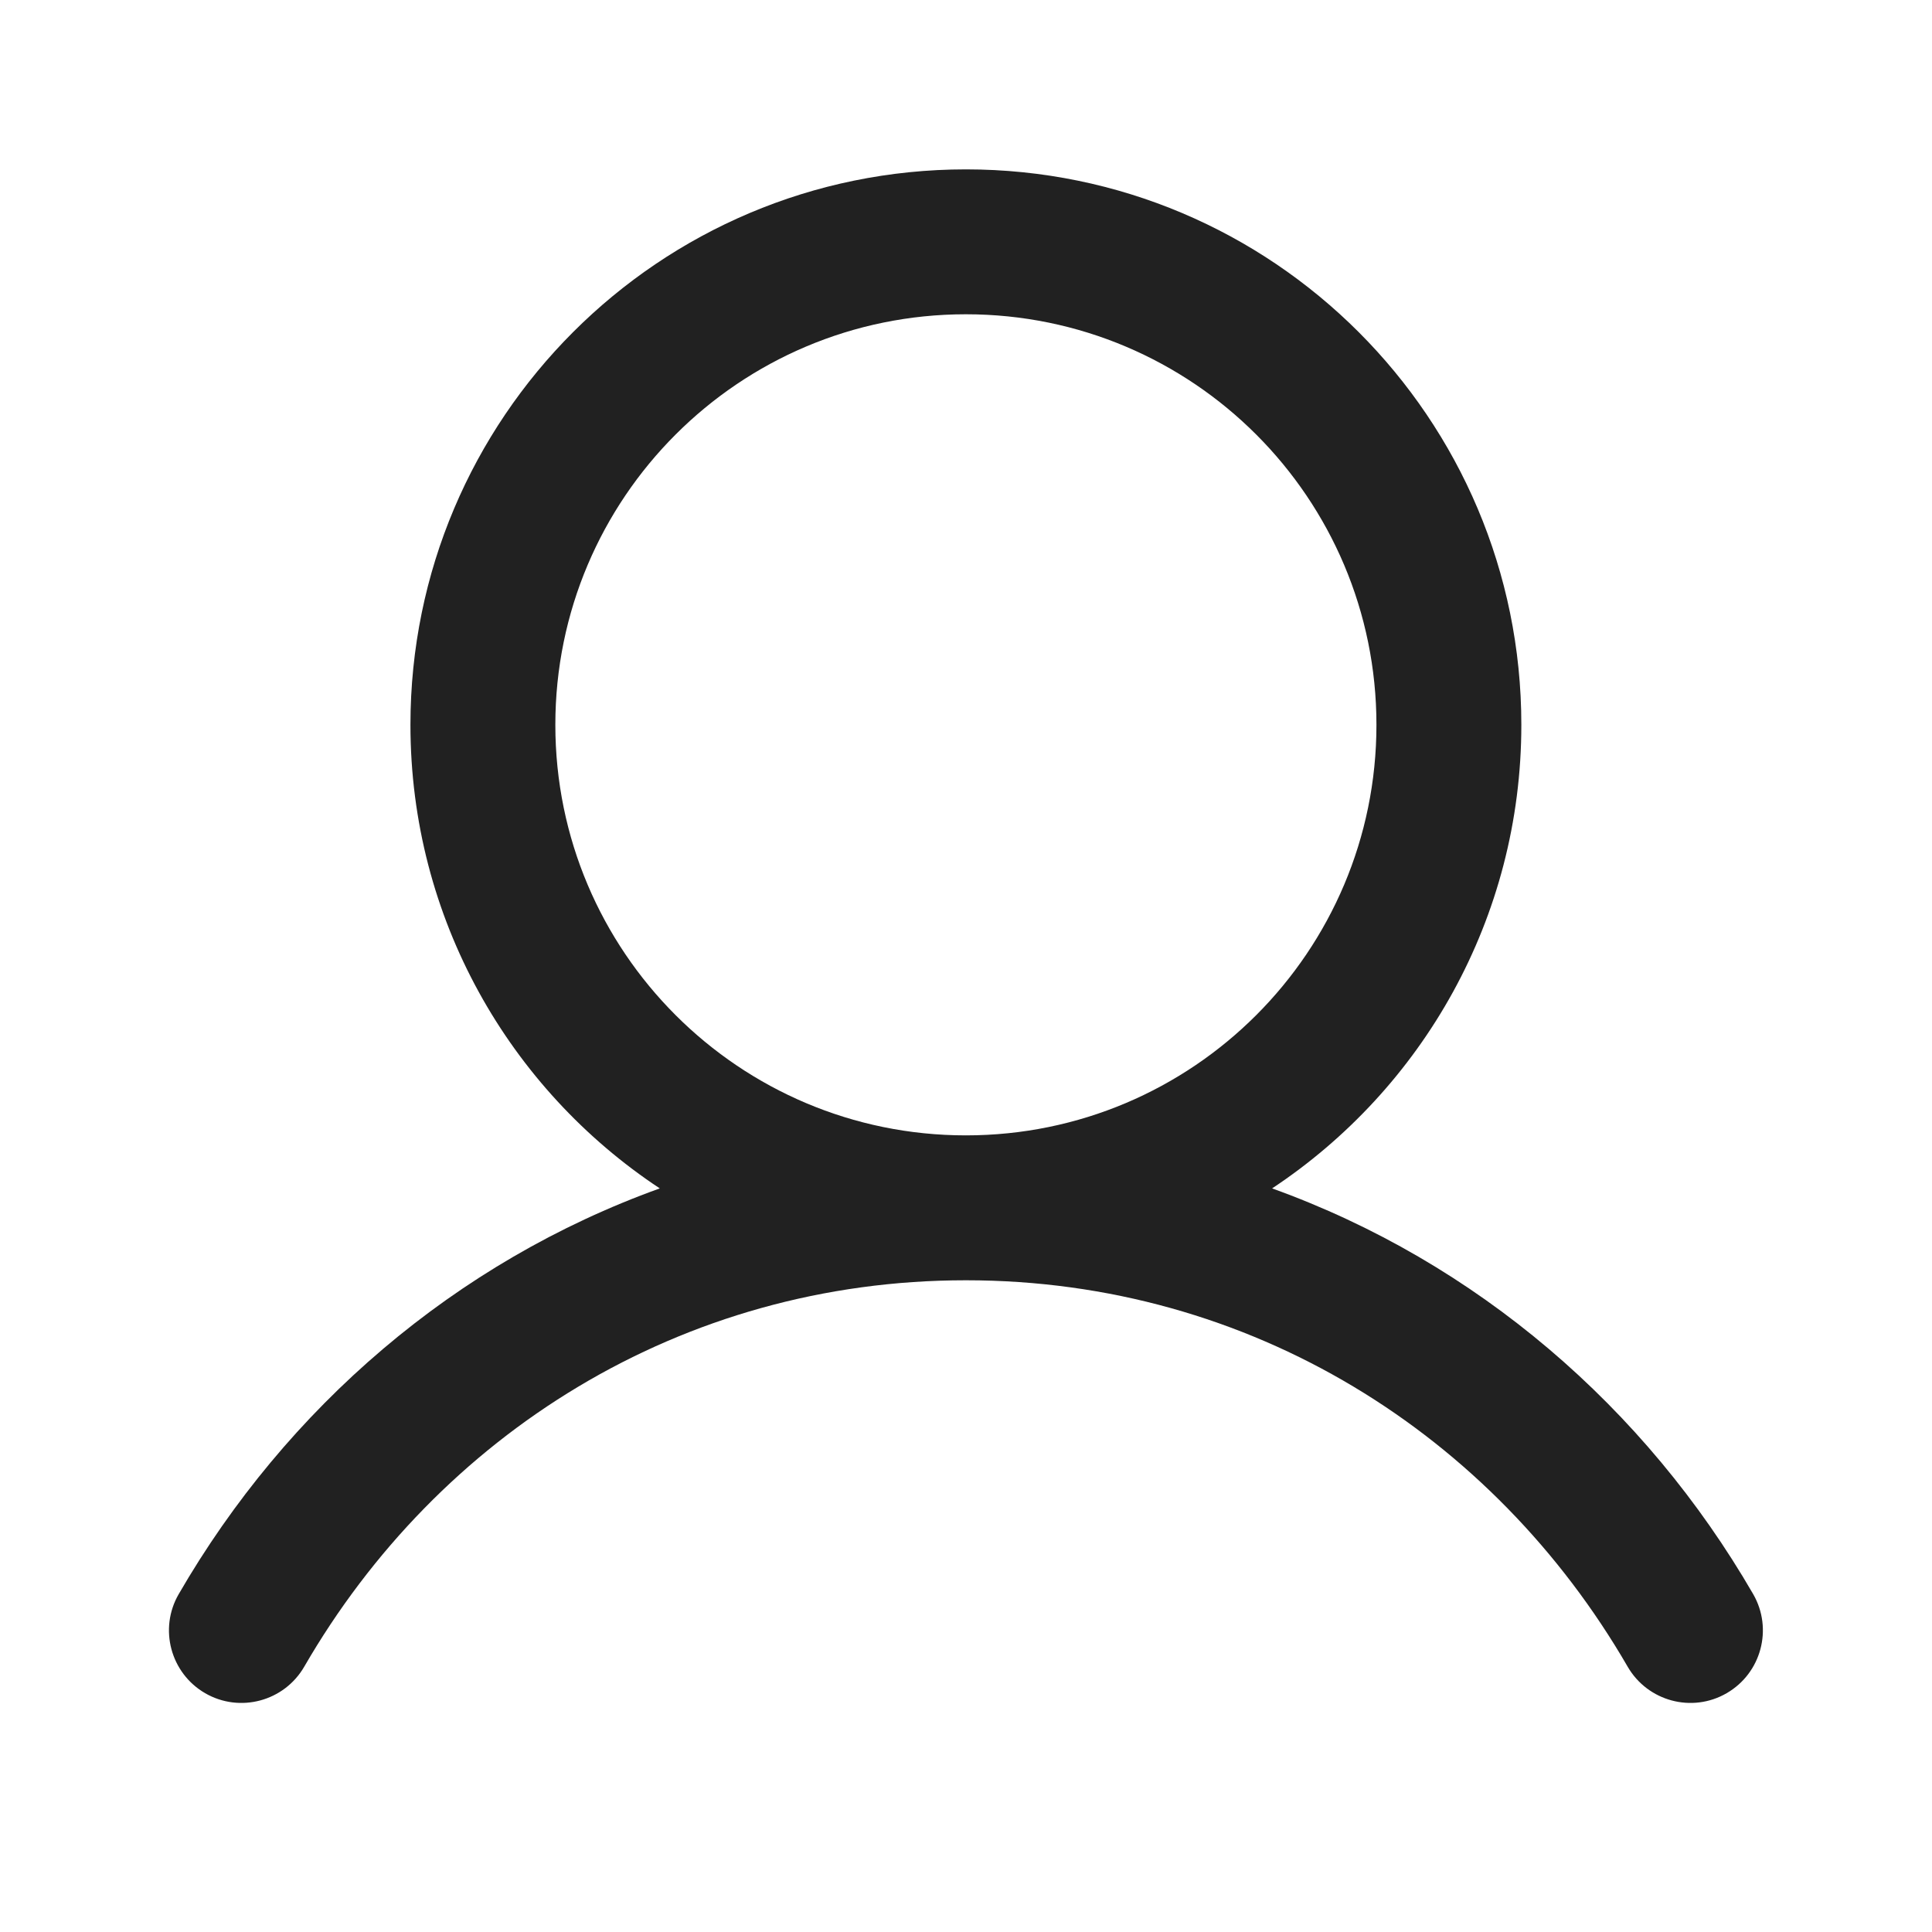 <svg width="18" height="18" viewBox="0 0 18 18" fill="none" xmlns="http://www.w3.org/2000/svg">
<g clip-path="url(#clip0_3798_17791)">
<path fill-rule="evenodd" clip-rule="evenodd" d="M8.999 1.578C6.141 1.578 3.824 3.895 3.824 6.753C3.824 8.557 4.747 10.146 6.147 11.072C4.242 11.758 2.671 13.114 1.665 14.852C1.478 15.175 1.589 15.588 1.911 15.775C2.234 15.962 2.647 15.851 2.834 15.529C4.083 13.369 6.343 11.928 8.999 11.928C11.656 11.928 13.915 13.369 15.165 15.529C15.352 15.851 15.765 15.962 16.087 15.775C16.41 15.588 16.52 15.175 16.334 14.852C15.328 13.114 13.756 11.758 11.852 11.072C13.251 10.145 14.174 8.557 14.174 6.753C14.174 3.895 11.857 1.578 8.999 1.578ZM5.174 6.753C5.174 4.641 6.887 2.928 8.999 2.928C11.112 2.928 12.824 4.641 12.824 6.753C12.824 8.866 11.112 10.578 8.999 10.578C6.887 10.578 5.174 8.866 5.174 6.753Z" fill="#212121"/>
</g>
<defs>
<clipPath id="clip0_3798_17791">
<rect width="18" height="18" fill="white"/>
</clipPath>
</defs>
</svg>
